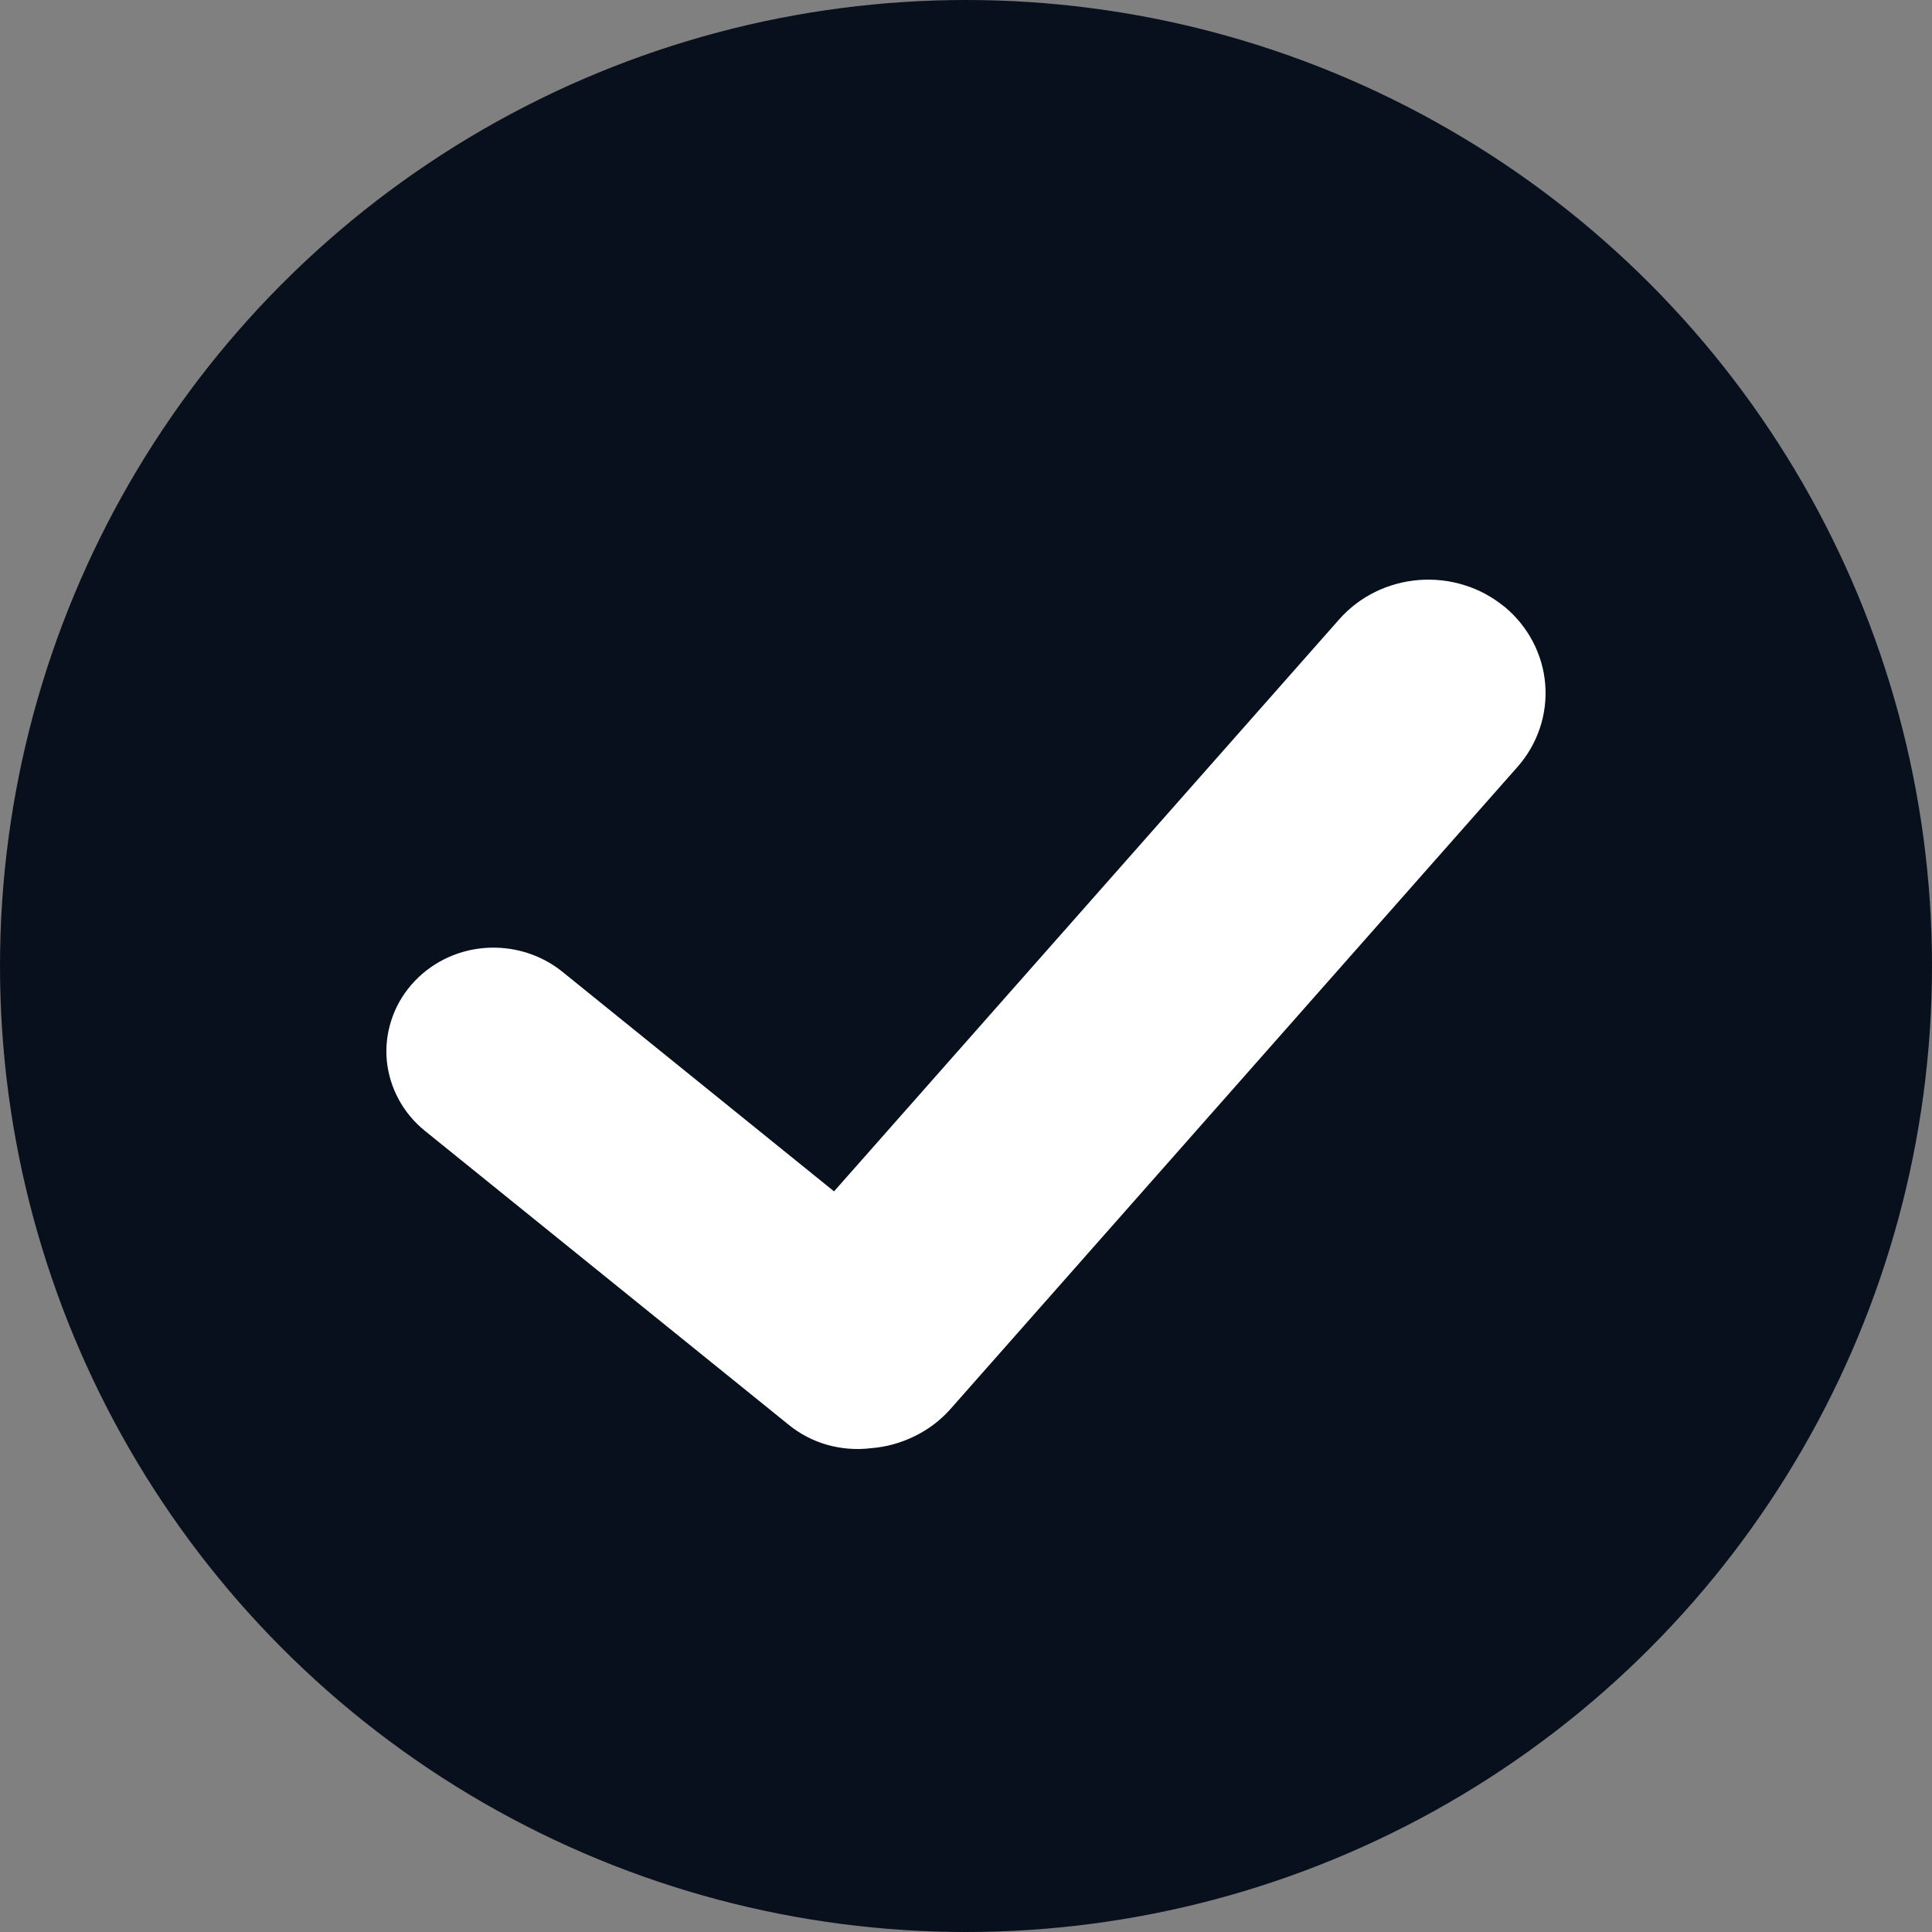 <svg width="20" height="20" viewBox="0 0 20 20" fill="none" xmlns="http://www.w3.org/2000/svg">
<rect x="0" y="0" width="20" height="20" fill="#808080" stroke="none"/>
<g clip-path="url(#clip0_1714_24605)">
<circle cx="10" cy="10" r="10" fill="#09101D"/>
<path d="M15.575 6.282C15.453 6.182 15.313 6.105 15.161 6.058C15.01 6.01 14.85 5.992 14.691 6.004C14.532 6.016 14.377 6.058 14.235 6.128C14.093 6.198 13.966 6.295 13.863 6.412L8.634 12.333L5.821 10.059C5.595 9.877 5.303 9.789 5.01 9.814C4.717 9.839 4.447 9.976 4.258 10.195C4.164 10.303 4.094 10.428 4.051 10.562C4.007 10.697 3.991 10.838 4.004 10.978C4.018 11.119 4.059 11.255 4.127 11.38C4.194 11.505 4.286 11.615 4.398 11.706L8.168 14.752C8.284 14.846 8.419 14.916 8.564 14.957C8.71 14.998 8.862 15.01 9.013 14.992C9.172 14.98 9.327 14.937 9.469 14.867C9.612 14.797 9.738 14.701 9.842 14.583L15.709 7.939C15.918 7.702 16.021 7.394 15.996 7.083C15.971 6.772 15.819 6.484 15.575 6.281" fill="white"/>
</g>
<defs>
<clipPath id="clip0_1714_24605">
<rect width="20" height="20" fill="white"/>
</clipPath>
</defs>
</svg>
